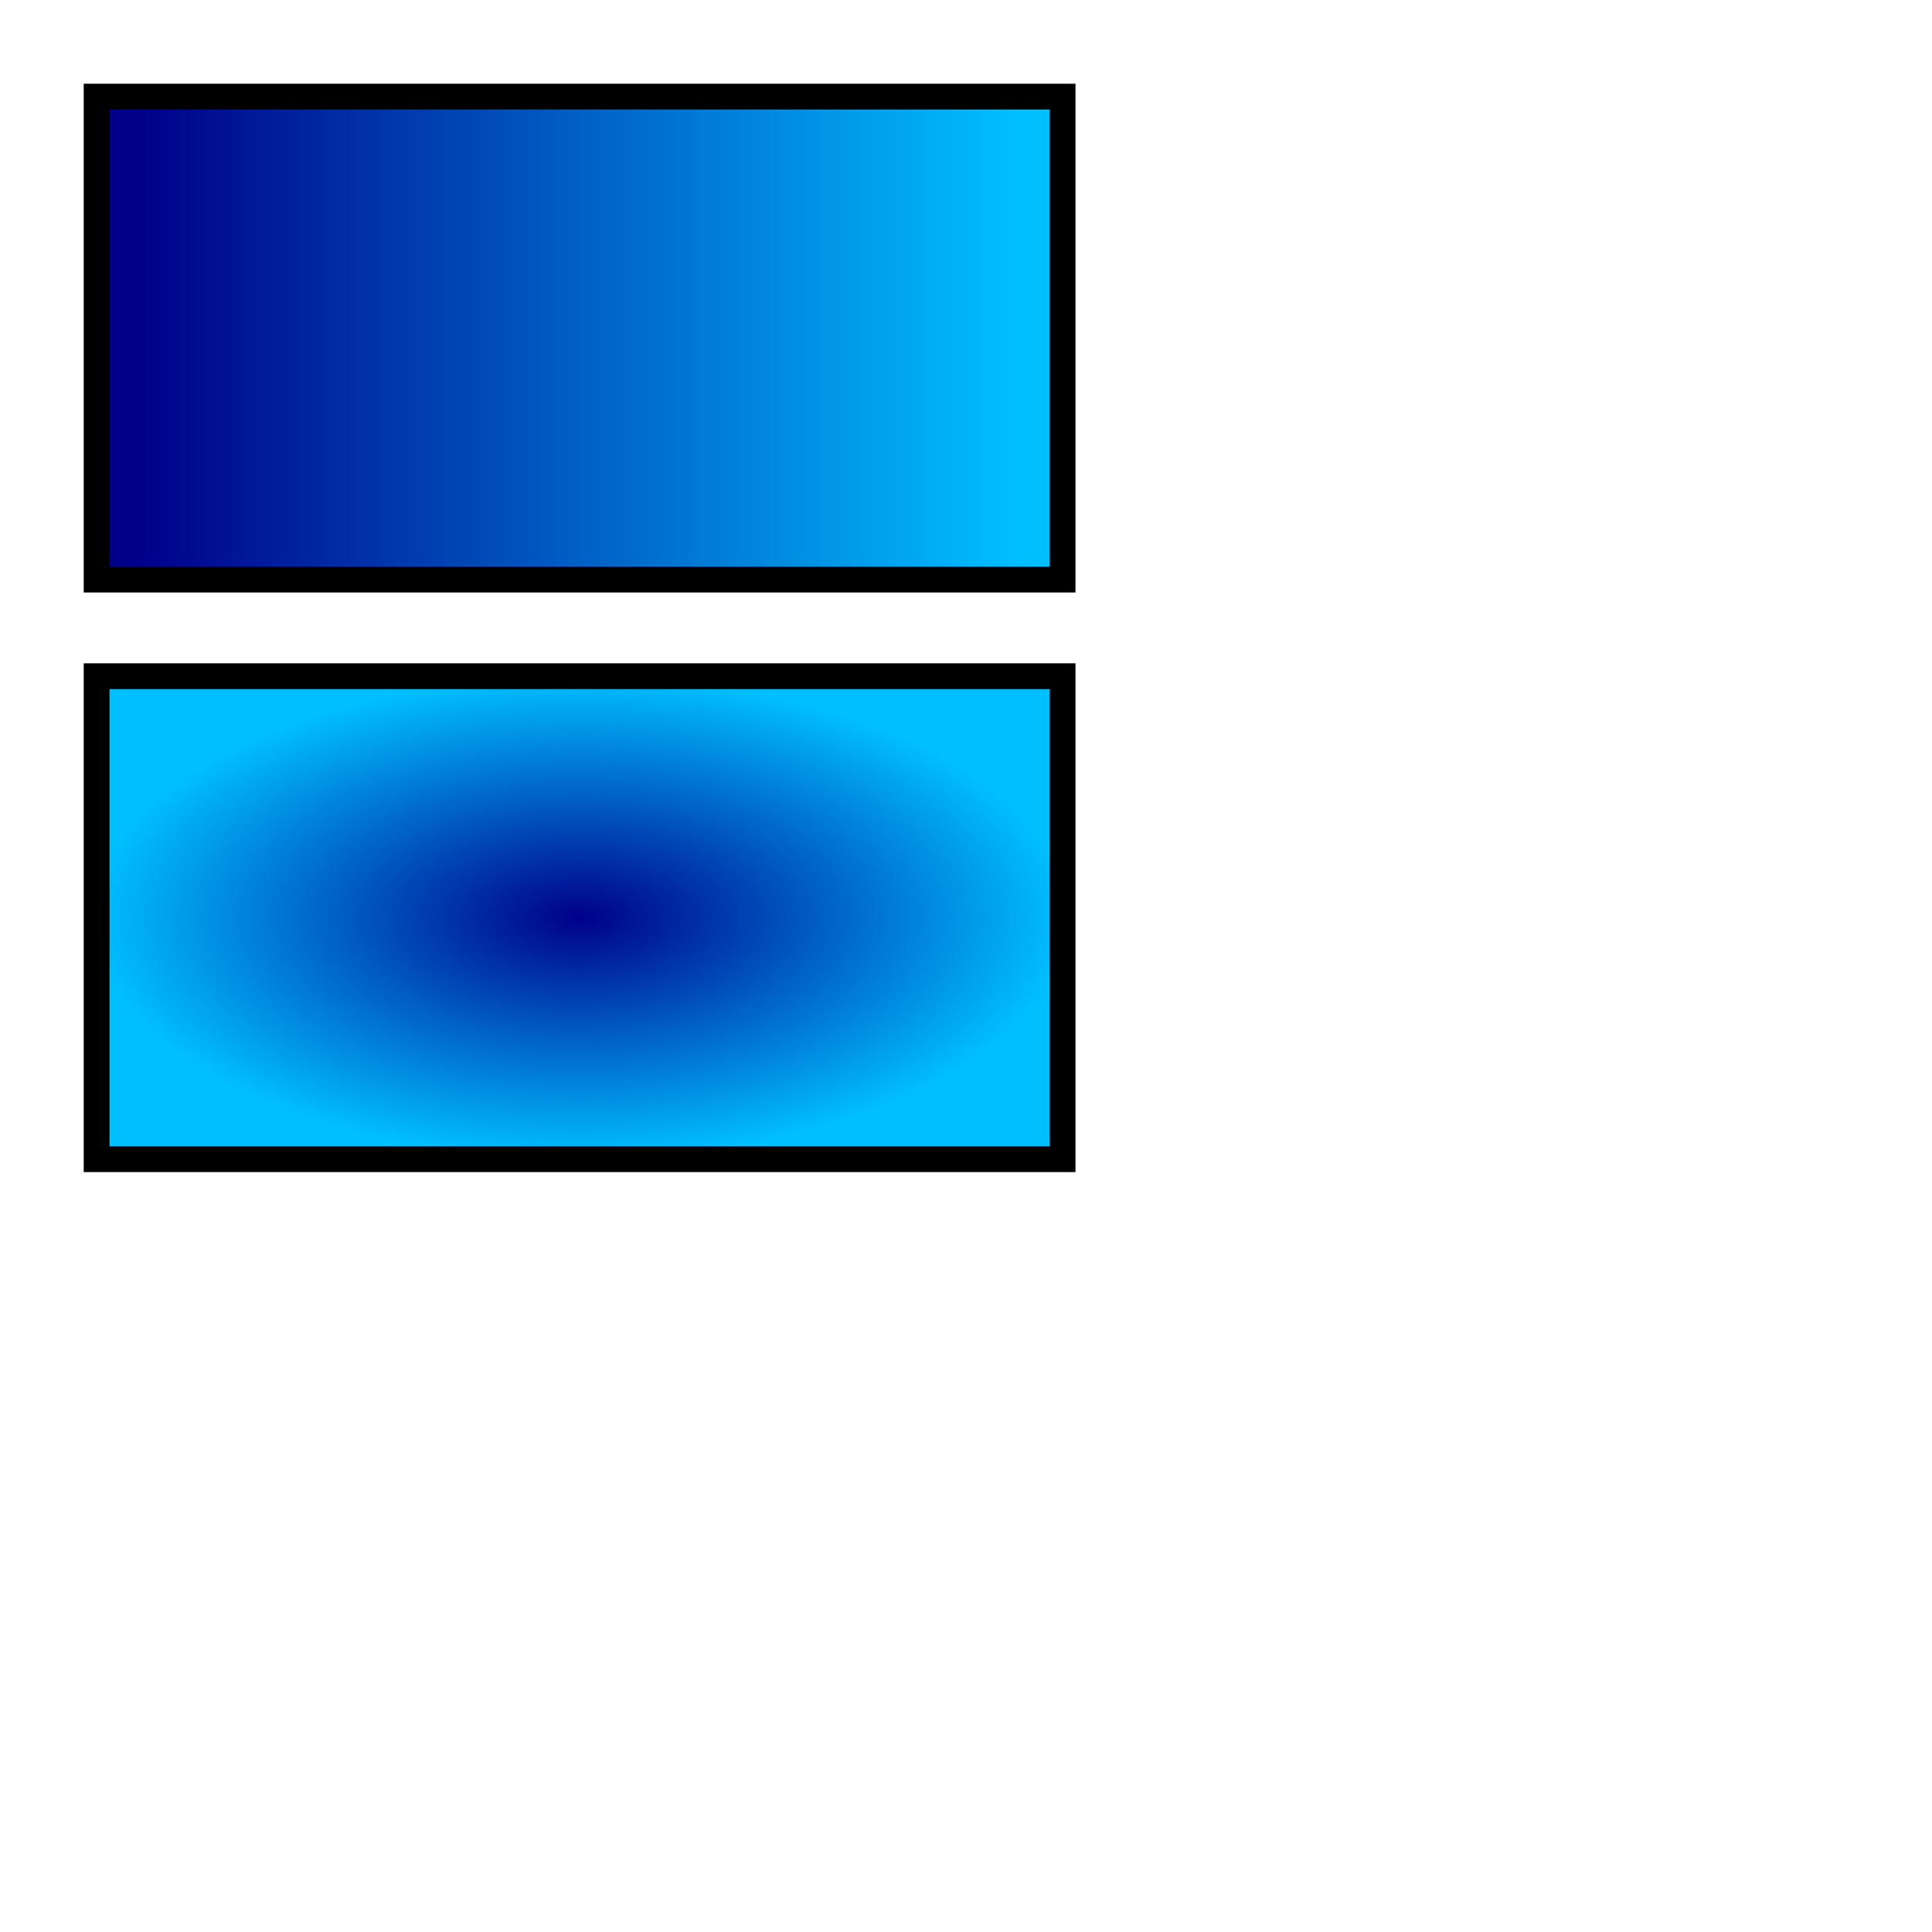 <?xml version="1.0" encoding="UTF-8" ?>
<svg version="1.0" xmlns="http://www.w3.org/2000/svg"
    xmlns:xlink="http://www.w3.org/1999/xlink"
    width="200px" height="200px">
  <title>Gradientes</title>
  <defs>
  <linearGradient id="azul1">
    <stop offset="5%" stop-color="#00008B" />
    <stop offset="95%" stop-color="#00BFFF" />
  </linearGradient>
  <radialGradient id="azul2">
    <stop offset="0%" stop-color="#00008B" />
    <stop offset="100%" stop-color="#00BFFF" />
  </radialGradient>
  </defs>
  <!--* linear *-->
  <rect x="10" y="10" width="100" height="50" stroke="#000000" stroke-width="2pt" fill="url(#azul1)" />
  <!--* radial *-->
  <rect x="10" y="70" width="100" height="50" stroke="#000000" stroke-width="2pt" fill="url(#azul2)" />
</svg>
